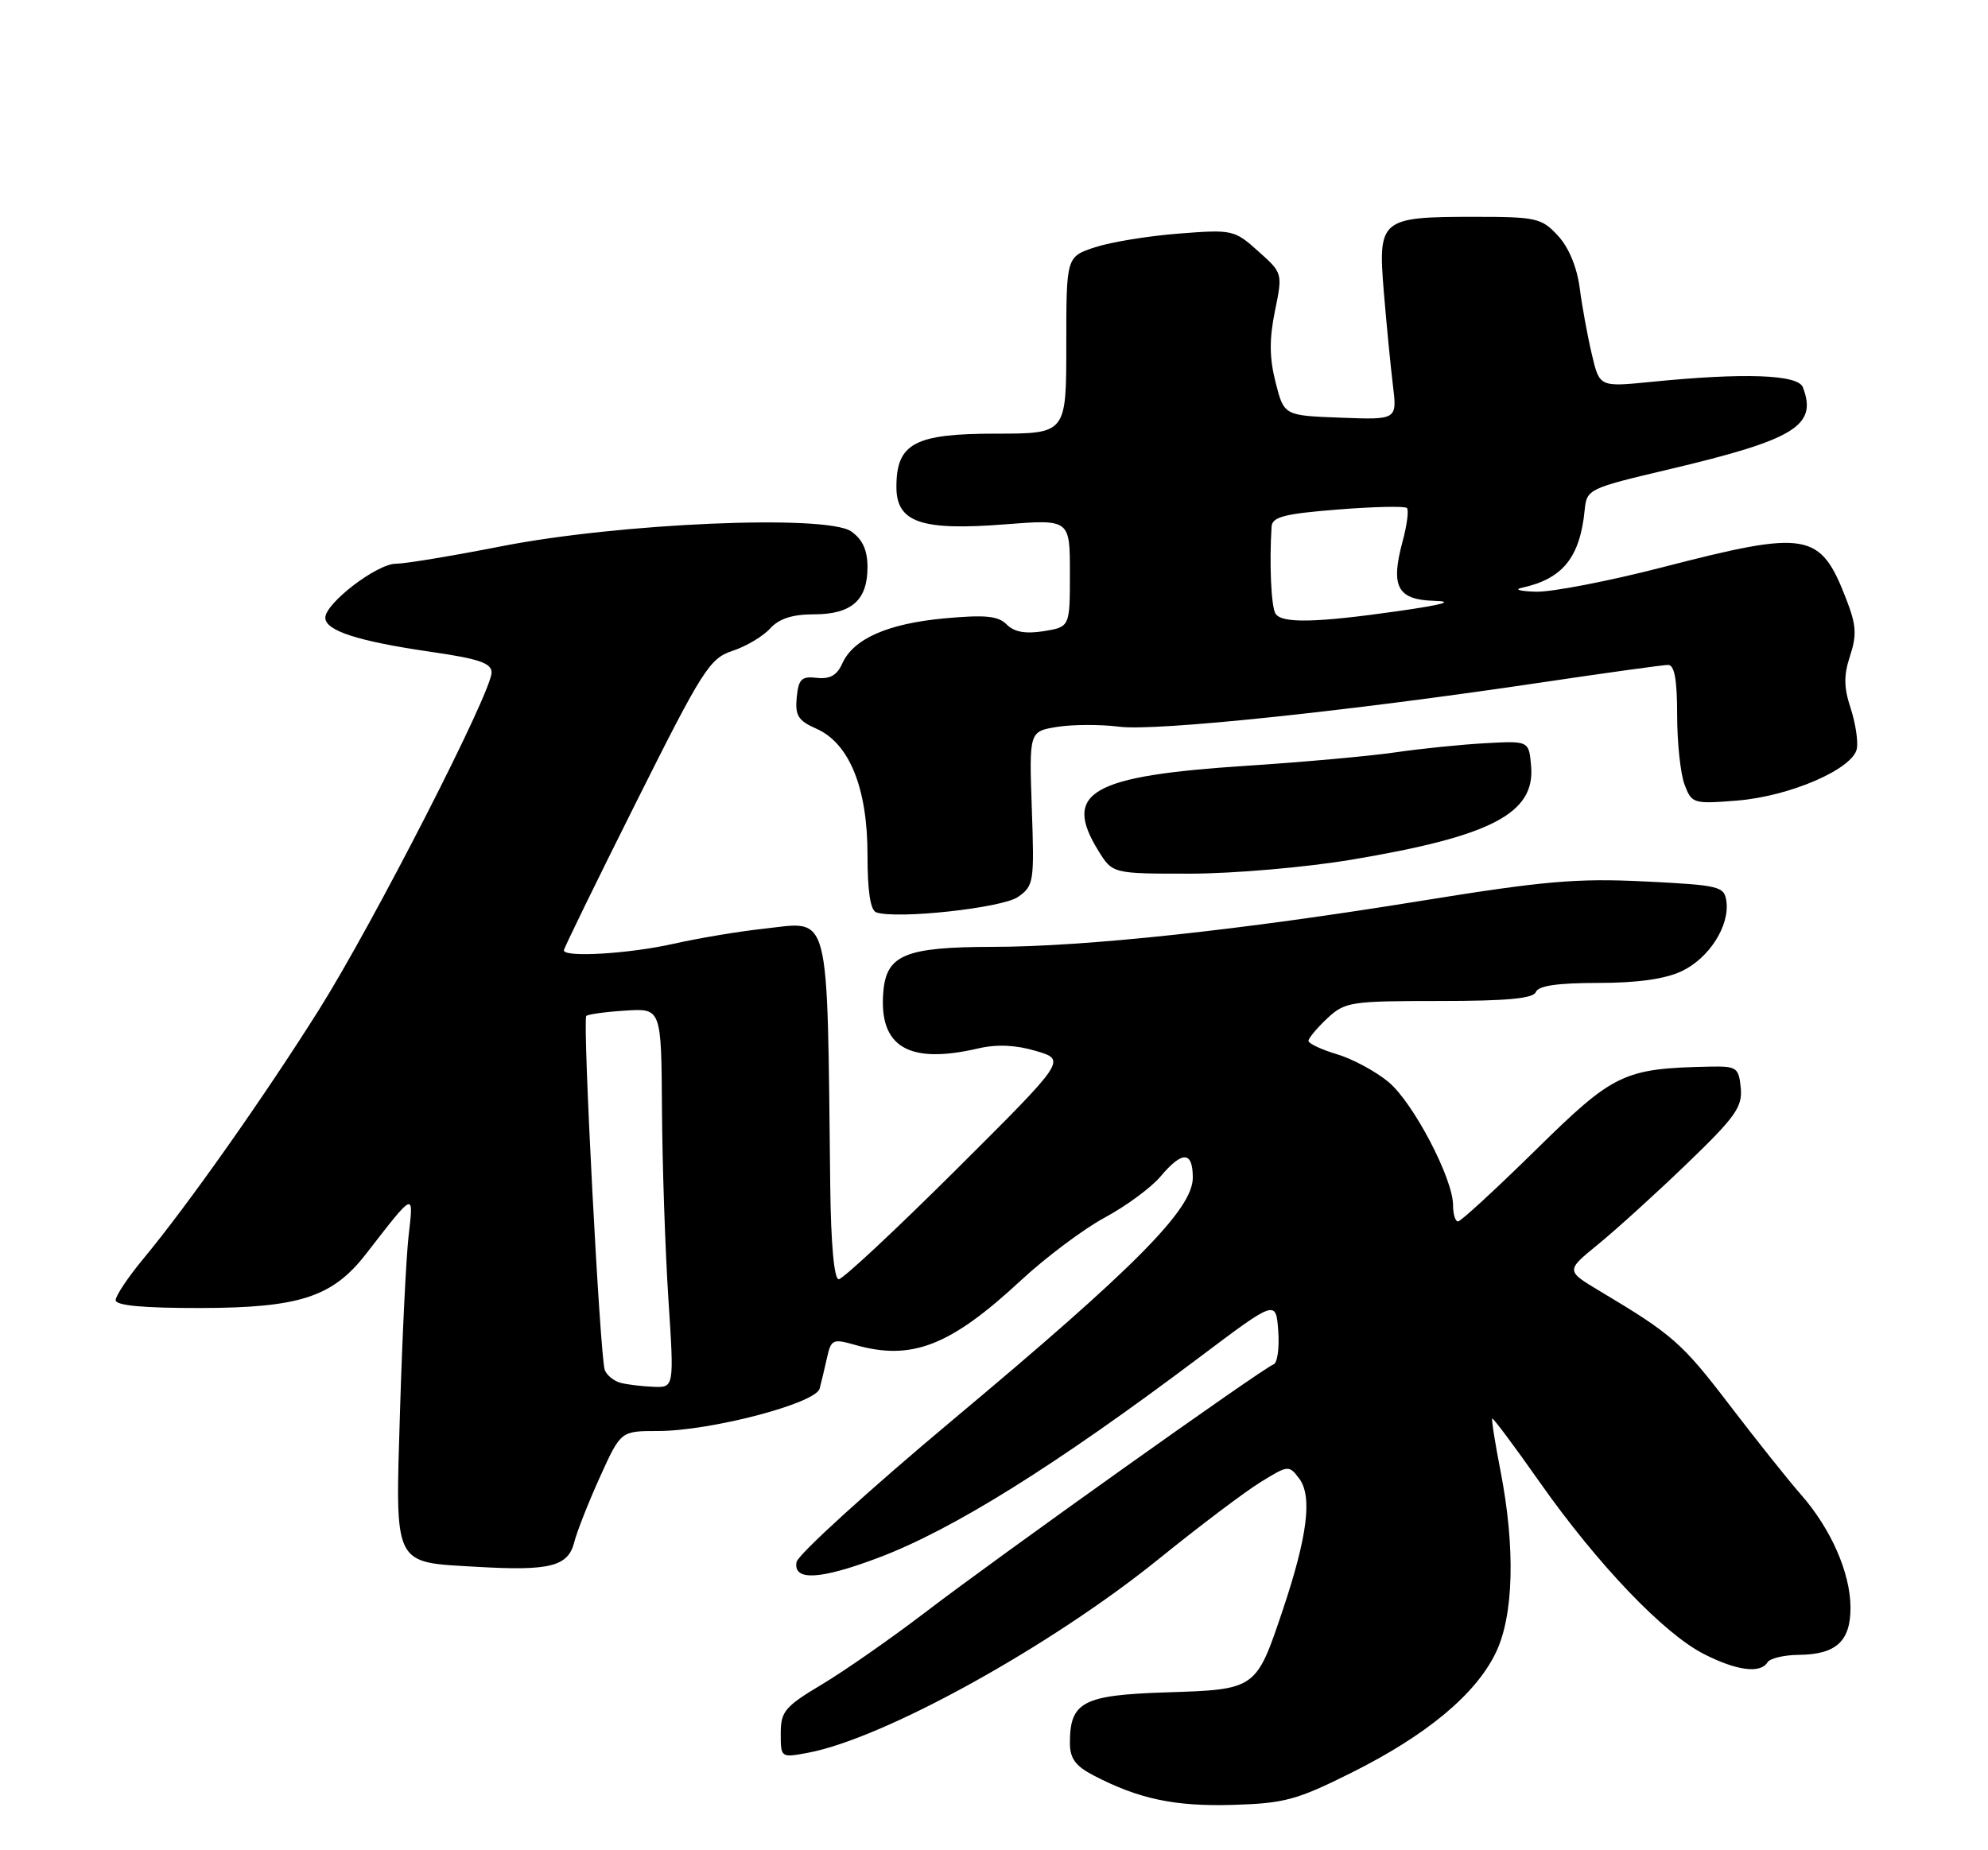 <?xml version="1.0" encoding="UTF-8" standalone="no"?>
<!DOCTYPE svg PUBLIC "-//W3C//DTD SVG 1.1//EN" "http://www.w3.org/Graphics/SVG/1.1/DTD/svg11.dtd" >
<svg xmlns="http://www.w3.org/2000/svg" xmlns:xlink="http://www.w3.org/1999/xlink" version="1.1" viewBox="0 0 275 256">
 <g >
 <path fill="currentColor"
d=" M 187.00 245.25 C 197.33 240.09 204.13 234.44 206.91 228.68 C 209.40 223.54 209.64 214.18 207.56 203.50 C 206.81 199.65 206.30 196.40 206.42 196.27 C 206.53 196.14 209.53 200.15 213.06 205.18 C 221.03 216.49 230.16 226.04 235.71 228.86 C 240.25 231.17 243.52 231.59 244.50 230.00 C 244.84 229.45 246.78 228.99 248.81 228.97 C 254.00 228.92 256.00 227.09 255.98 222.39 C 255.95 217.61 253.28 211.53 249.14 206.81 C 247.42 204.86 242.98 199.28 239.26 194.42 C 232.69 185.81 231.34 184.63 221.34 178.66 C 216.59 175.82 216.59 175.82 221.04 172.19 C 223.49 170.20 229.01 165.19 233.30 161.06 C 240.07 154.55 241.05 153.16 240.80 150.53 C 240.52 147.69 240.24 147.51 236.50 147.58 C 224.59 147.83 223.24 148.48 212.45 159.10 C 206.91 164.54 202.07 169.00 201.69 169.00 C 201.31 169.00 201.00 167.99 201.00 166.75 C 201.00 163.08 195.53 152.62 192.10 149.73 C 190.34 148.26 187.13 146.52 184.95 145.87 C 182.78 145.22 181.00 144.38 181.00 144.02 C 181.00 143.65 182.16 142.26 183.58 140.92 C 186.04 138.62 186.79 138.50 199.07 138.50 C 208.47 138.50 212.11 138.16 212.46 137.25 C 212.79 136.39 215.49 136.00 221.07 136.00 C 226.52 136.00 230.33 135.46 232.64 134.37 C 236.43 132.57 239.29 128.08 238.81 124.68 C 238.52 122.63 237.85 122.47 227.50 121.96 C 218.14 121.49 213.51 121.90 196.41 124.67 C 171.61 128.69 150.13 131.00 137.28 131.01 C 125.24 131.03 122.62 132.11 122.19 137.22 C 121.55 144.85 125.67 147.31 135.33 145.06 C 137.92 144.46 140.51 144.58 143.33 145.42 C 147.50 146.66 147.50 146.66 132.27 161.83 C 123.89 170.17 116.58 177.00 116.02 177.00 C 115.39 177.00 114.94 172.14 114.85 164.25 C 114.39 125.10 115.01 127.48 105.56 128.51 C 102.23 128.87 96.66 129.80 93.19 130.58 C 87.02 131.97 78.00 132.51 78.00 131.49 C 78.00 131.21 82.48 122.03 87.96 111.08 C 97.22 92.58 98.16 91.10 101.34 90.05 C 103.22 89.43 105.56 88.04 106.53 86.96 C 107.77 85.60 109.61 85.00 112.58 85.00 C 117.79 85.00 120.00 83.05 120.00 78.49 C 120.00 76.12 119.33 74.64 117.75 73.53 C 114.36 71.15 85.65 72.37 69.28 75.60 C 62.56 76.92 56.02 78.00 54.76 78.00 C 52.14 78.00 45.00 83.47 45.00 85.47 C 45.00 87.27 49.55 88.73 59.61 90.19 C 66.25 91.15 68.00 91.75 68.00 93.05 C 68.00 95.79 51.65 127.74 44.13 139.70 C 36.51 151.81 26.00 166.72 19.85 174.14 C 17.73 176.69 16.00 179.28 16.00 179.89 C 16.00 180.64 19.79 180.99 27.75 180.98 C 41.44 180.95 46.00 179.46 50.62 173.51 C 57.43 164.74 57.22 164.83 56.52 171.00 C 56.18 174.03 55.65 184.84 55.34 195.04 C 54.68 216.99 54.24 216.11 65.99 216.79 C 76.08 217.38 78.60 216.74 79.44 213.37 C 79.81 211.91 81.41 207.85 82.99 204.36 C 85.87 198.00 85.87 198.00 90.97 198.00 C 98.26 198.00 112.83 194.19 113.38 192.13 C 113.62 191.24 114.08 189.29 114.41 187.82 C 114.96 185.33 115.23 185.21 118.24 186.07 C 126.09 188.32 131.42 186.26 141.22 177.16 C 144.67 173.96 149.90 170.04 152.83 168.46 C 155.77 166.88 159.22 164.33 160.52 162.80 C 163.54 159.20 165.00 159.25 165.00 162.94 C 165.00 167.30 157.04 175.34 132.01 196.28 C 120.18 206.18 110.36 215.11 110.18 216.14 C 109.73 218.77 113.42 218.58 121.46 215.55 C 131.78 211.67 145.99 202.79 166.00 187.74 C 176.50 179.84 176.50 179.84 176.82 184.15 C 176.99 186.52 176.70 188.60 176.17 188.78 C 174.77 189.24 138.05 215.39 127.96 223.11 C 123.26 226.70 116.85 231.17 113.71 233.05 C 108.56 236.13 108.00 236.80 108.00 239.84 C 108.00 243.21 108.02 243.22 111.75 242.52 C 122.26 240.56 145.31 227.82 160.32 215.68 C 165.92 211.15 172.25 206.37 174.39 205.06 C 178.20 202.71 178.31 202.70 179.72 204.58 C 181.56 207.04 180.87 212.55 177.44 222.78 C 173.75 233.77 173.77 233.76 161.34 234.16 C 149.78 234.53 148.00 235.47 148.00 241.17 C 148.00 243.29 148.77 244.35 151.25 245.64 C 157.51 248.91 162.49 249.96 170.50 249.73 C 177.67 249.52 179.38 249.06 187.00 245.25 Z  M 140.81 124.11 C 143.01 122.57 143.09 122.05 142.73 111.85 C 142.36 101.20 142.36 101.20 146.26 100.57 C 148.40 100.23 152.26 100.22 154.83 100.55 C 159.87 101.20 186.47 98.41 213.00 94.46 C 222.07 93.11 230.06 92.00 230.75 92.00 C 231.63 92.00 232.00 94.05 232.00 98.93 C 232.00 102.75 232.46 107.08 233.03 108.57 C 234.02 111.19 234.24 111.25 240.28 110.77 C 247.61 110.18 256.33 106.40 256.86 103.58 C 257.05 102.53 256.66 100.00 255.99 97.96 C 255.05 95.11 255.03 93.44 255.92 90.74 C 256.87 87.85 256.78 86.46 255.38 82.87 C 251.79 73.60 250.07 73.30 230.00 78.48 C 222.57 80.40 214.70 81.92 212.50 81.87 C 210.30 81.81 209.40 81.57 210.50 81.33 C 216.17 80.10 218.56 77.14 219.21 70.56 C 219.49 67.69 219.73 67.57 230.74 64.97 C 248.31 60.82 251.44 58.91 249.39 53.58 C 248.71 51.81 241.24 51.55 228.38 52.84 C 221.26 53.55 221.26 53.55 220.20 49.03 C 219.61 46.54 218.85 42.41 218.52 39.85 C 218.14 36.95 217.00 34.21 215.50 32.60 C 213.25 30.17 212.51 30.00 203.98 30.00 C 190.96 30.00 190.60 30.30 191.42 40.35 C 191.79 44.83 192.36 50.66 192.68 53.29 C 193.27 58.09 193.27 58.09 185.45 57.79 C 177.62 57.50 177.62 57.50 176.45 52.90 C 175.59 49.52 175.57 46.92 176.36 43.04 C 177.44 37.79 177.43 37.78 174.05 34.76 C 170.75 31.80 170.48 31.74 163.06 32.32 C 158.88 32.64 153.67 33.49 151.48 34.21 C 147.50 35.52 147.50 35.52 147.50 47.76 C 147.50 60.00 147.50 60.00 137.75 60.00 C 126.51 60.00 124.00 61.34 124.00 67.38 C 124.00 72.28 127.42 73.46 139.02 72.55 C 148.00 71.85 148.00 71.85 148.00 79.29 C 148.00 86.74 148.00 86.74 144.38 87.33 C 141.87 87.73 140.31 87.46 139.26 86.41 C 138.07 85.21 136.29 85.04 130.63 85.56 C 122.77 86.29 118.03 88.39 116.50 91.83 C 115.78 93.44 114.79 93.99 113.00 93.79 C 110.88 93.54 110.46 93.95 110.21 96.50 C 109.97 99.00 110.42 99.72 112.90 100.81 C 117.48 102.82 120.00 109.00 120.00 118.23 C 120.00 123.31 120.40 125.97 121.22 126.24 C 124.13 127.21 138.62 125.63 140.81 124.11 Z  M 187.00 118.94 C 206.28 115.71 212.35 112.55 211.80 106.03 C 211.50 102.50 211.50 102.50 205.50 102.83 C 202.20 103.01 196.57 103.58 193.00 104.10 C 189.43 104.62 180.20 105.45 172.50 105.95 C 150.90 107.35 146.94 109.61 151.93 117.70 C 153.90 120.89 153.90 120.89 164.70 120.88 C 170.67 120.87 180.64 120.01 187.00 118.94 Z  M 85.84 191.33 C 84.92 191.08 83.94 190.29 83.66 189.57 C 83.00 187.84 80.56 141.11 81.10 140.57 C 81.33 140.34 83.76 140.00 86.50 139.83 C 91.48 139.50 91.48 139.50 91.57 153.50 C 91.62 161.20 92.02 173.01 92.46 179.75 C 93.26 192.00 93.26 192.00 90.38 191.88 C 88.80 191.82 86.75 191.57 85.84 191.33 Z  M 176.44 84.90 C 175.84 83.94 175.57 77.94 175.90 72.86 C 175.98 71.52 177.68 71.08 185.06 70.50 C 190.04 70.10 194.34 70.01 194.62 70.29 C 194.90 70.57 194.63 72.67 194.01 74.95 C 192.34 81.16 193.30 82.97 198.32 83.13 C 201.23 83.21 199.77 83.64 193.50 84.54 C 182.02 86.18 177.29 86.28 176.44 84.90 Z "/>
</g>
</svg>